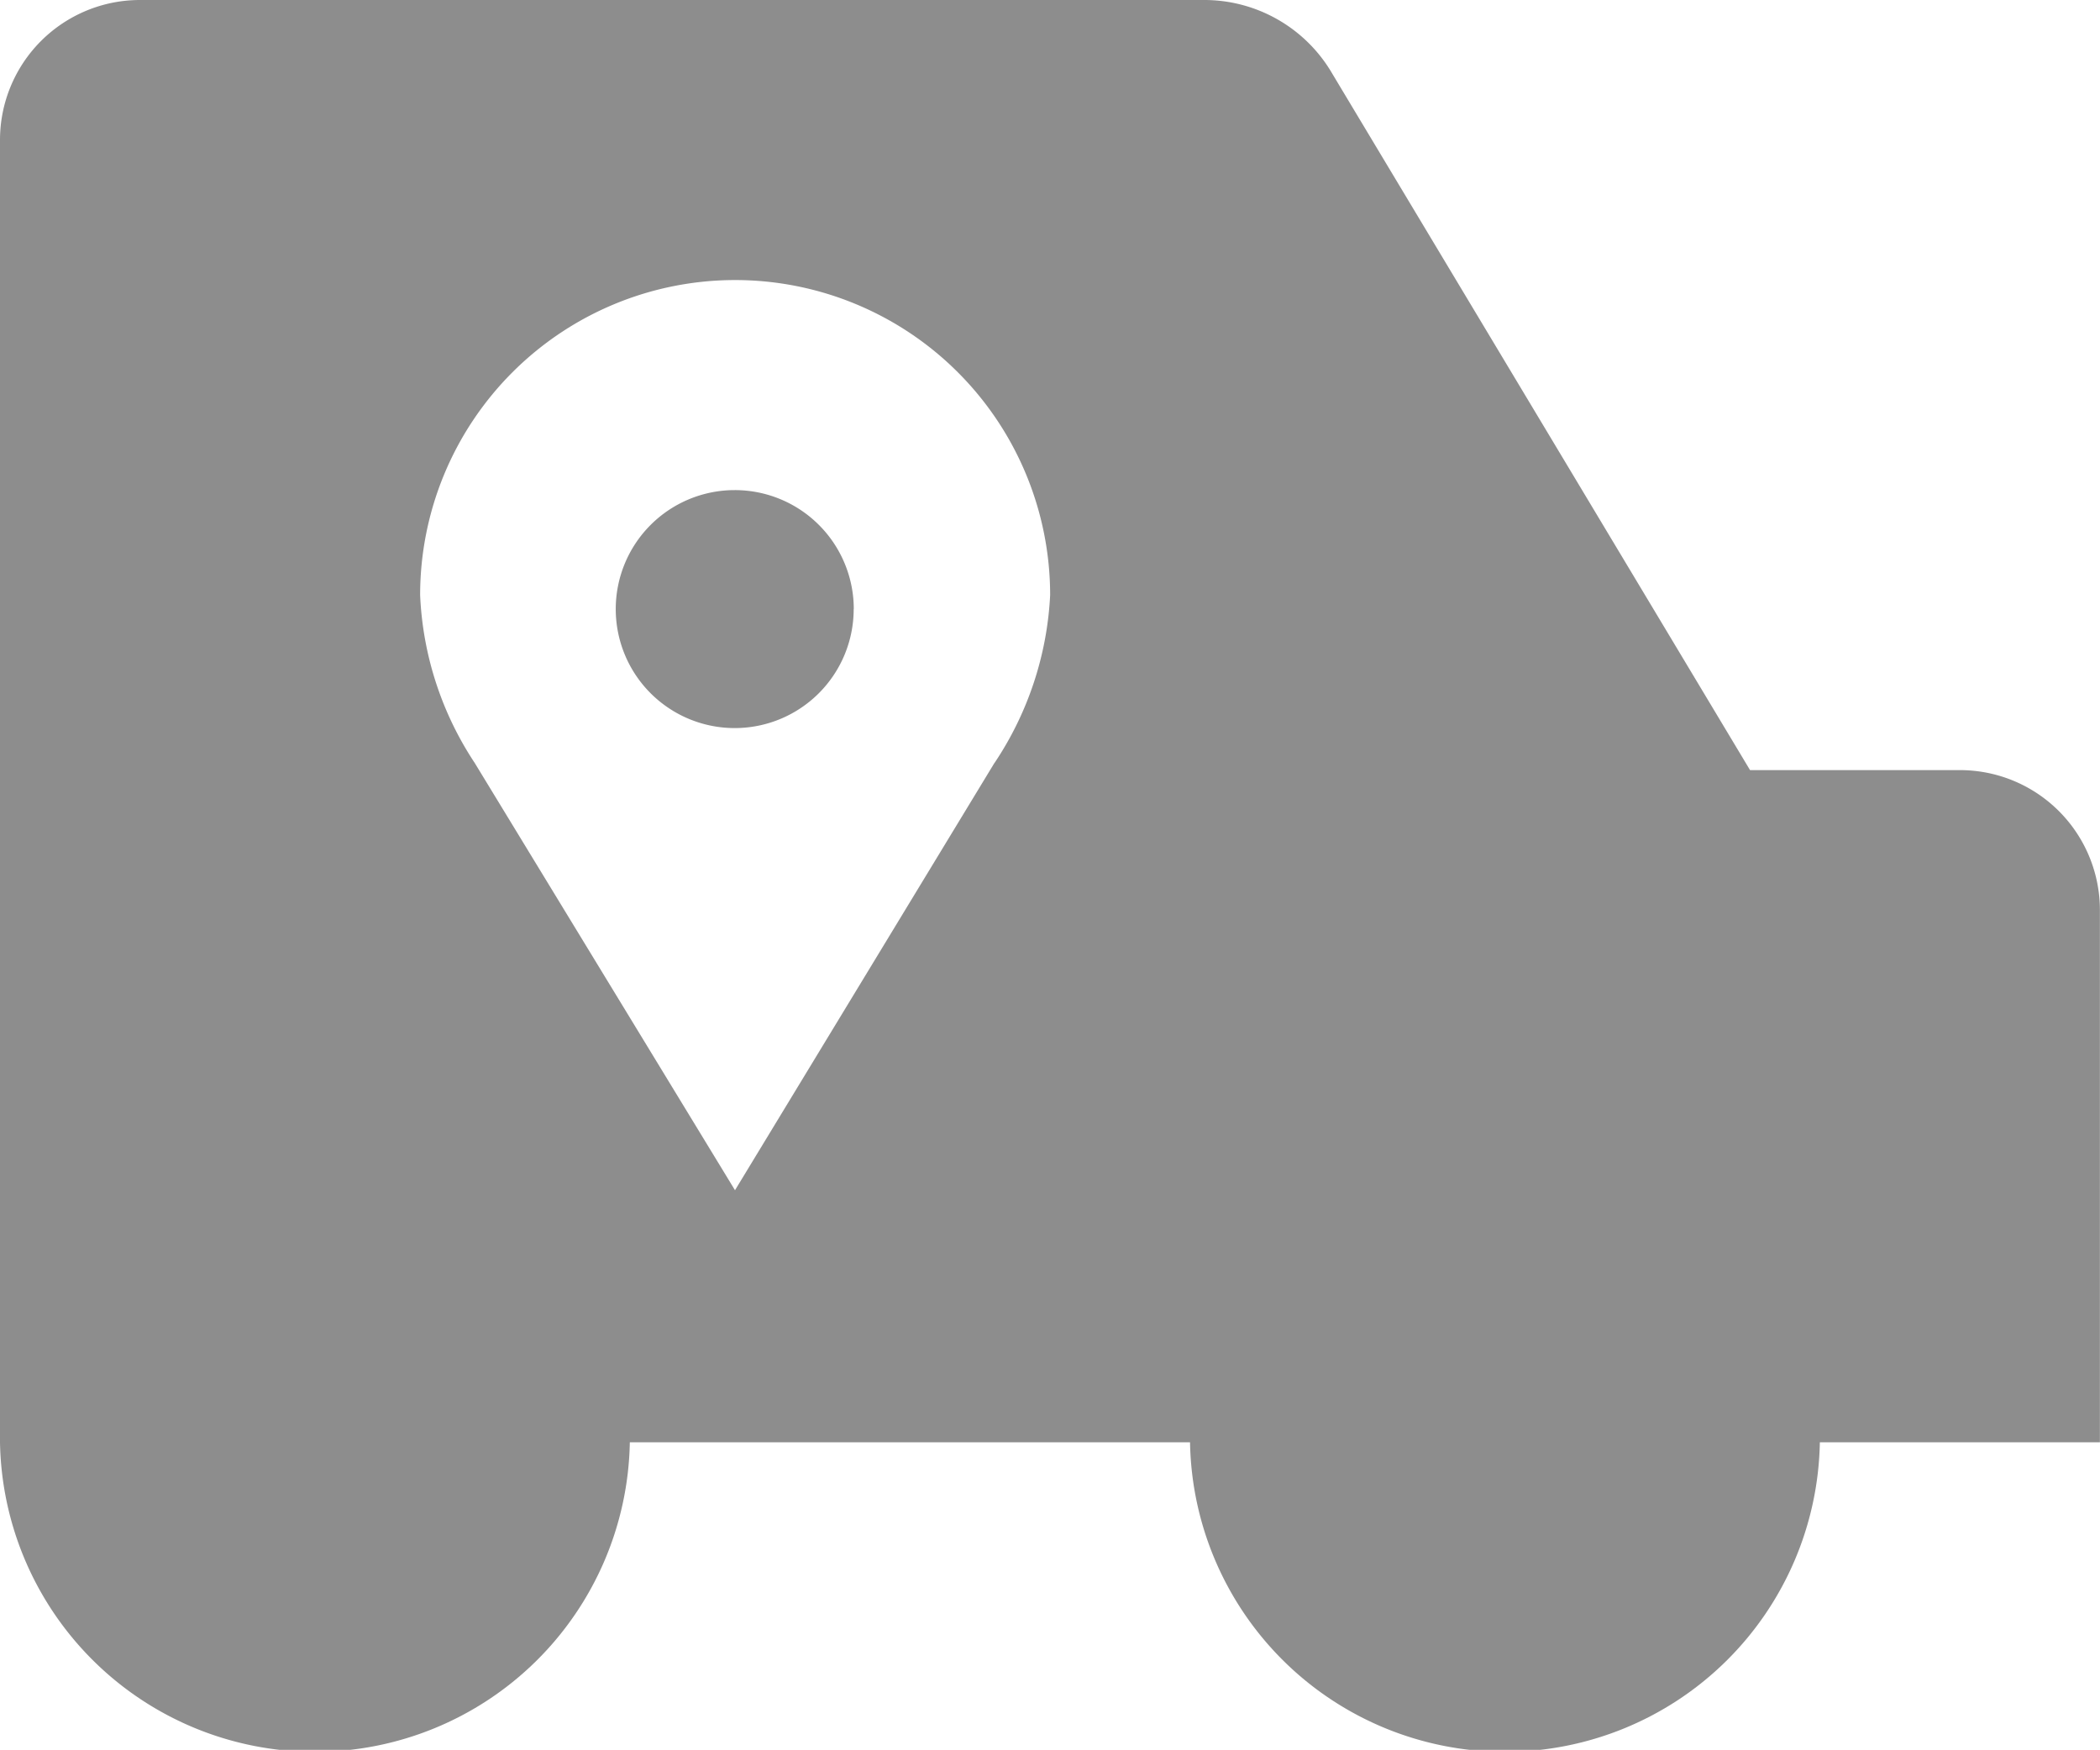 <svg xmlns="http://www.w3.org/2000/svg" width="22.383" height="18.648" viewBox="0 0 22.383 18.648">
  <path id="Track_Your_order_19371" d="M145.891,194.207h-2.238l-4.454-7.424a1.578,1.578,0,0,0-1.365-.783H126.492A1.492,1.492,0,0,0,125,187.492V201.37h0a3.357,3.357,0,0,0,6.713,0h5.971a3.357,3.357,0,0,0,6.713,0h2.985V195.7A1.492,1.492,0,0,0,145.891,194.207Zm-10.292-.076-2.765,4.553h0l-2.774-4.553a3.513,3.513,0,0,1-.582-1.789,3.357,3.357,0,1,1,6.715,0A3.527,3.527,0,0,1,135.6,194.131Zm-1.5-1.64a1.268,1.268,0,1,1-1.268-1.268A1.268,1.268,0,0,1,134.1,192.491Z" transform="translate(-125 -186)" fill="#8d8d8d" fill-rule="evenodd"/>
</svg>
